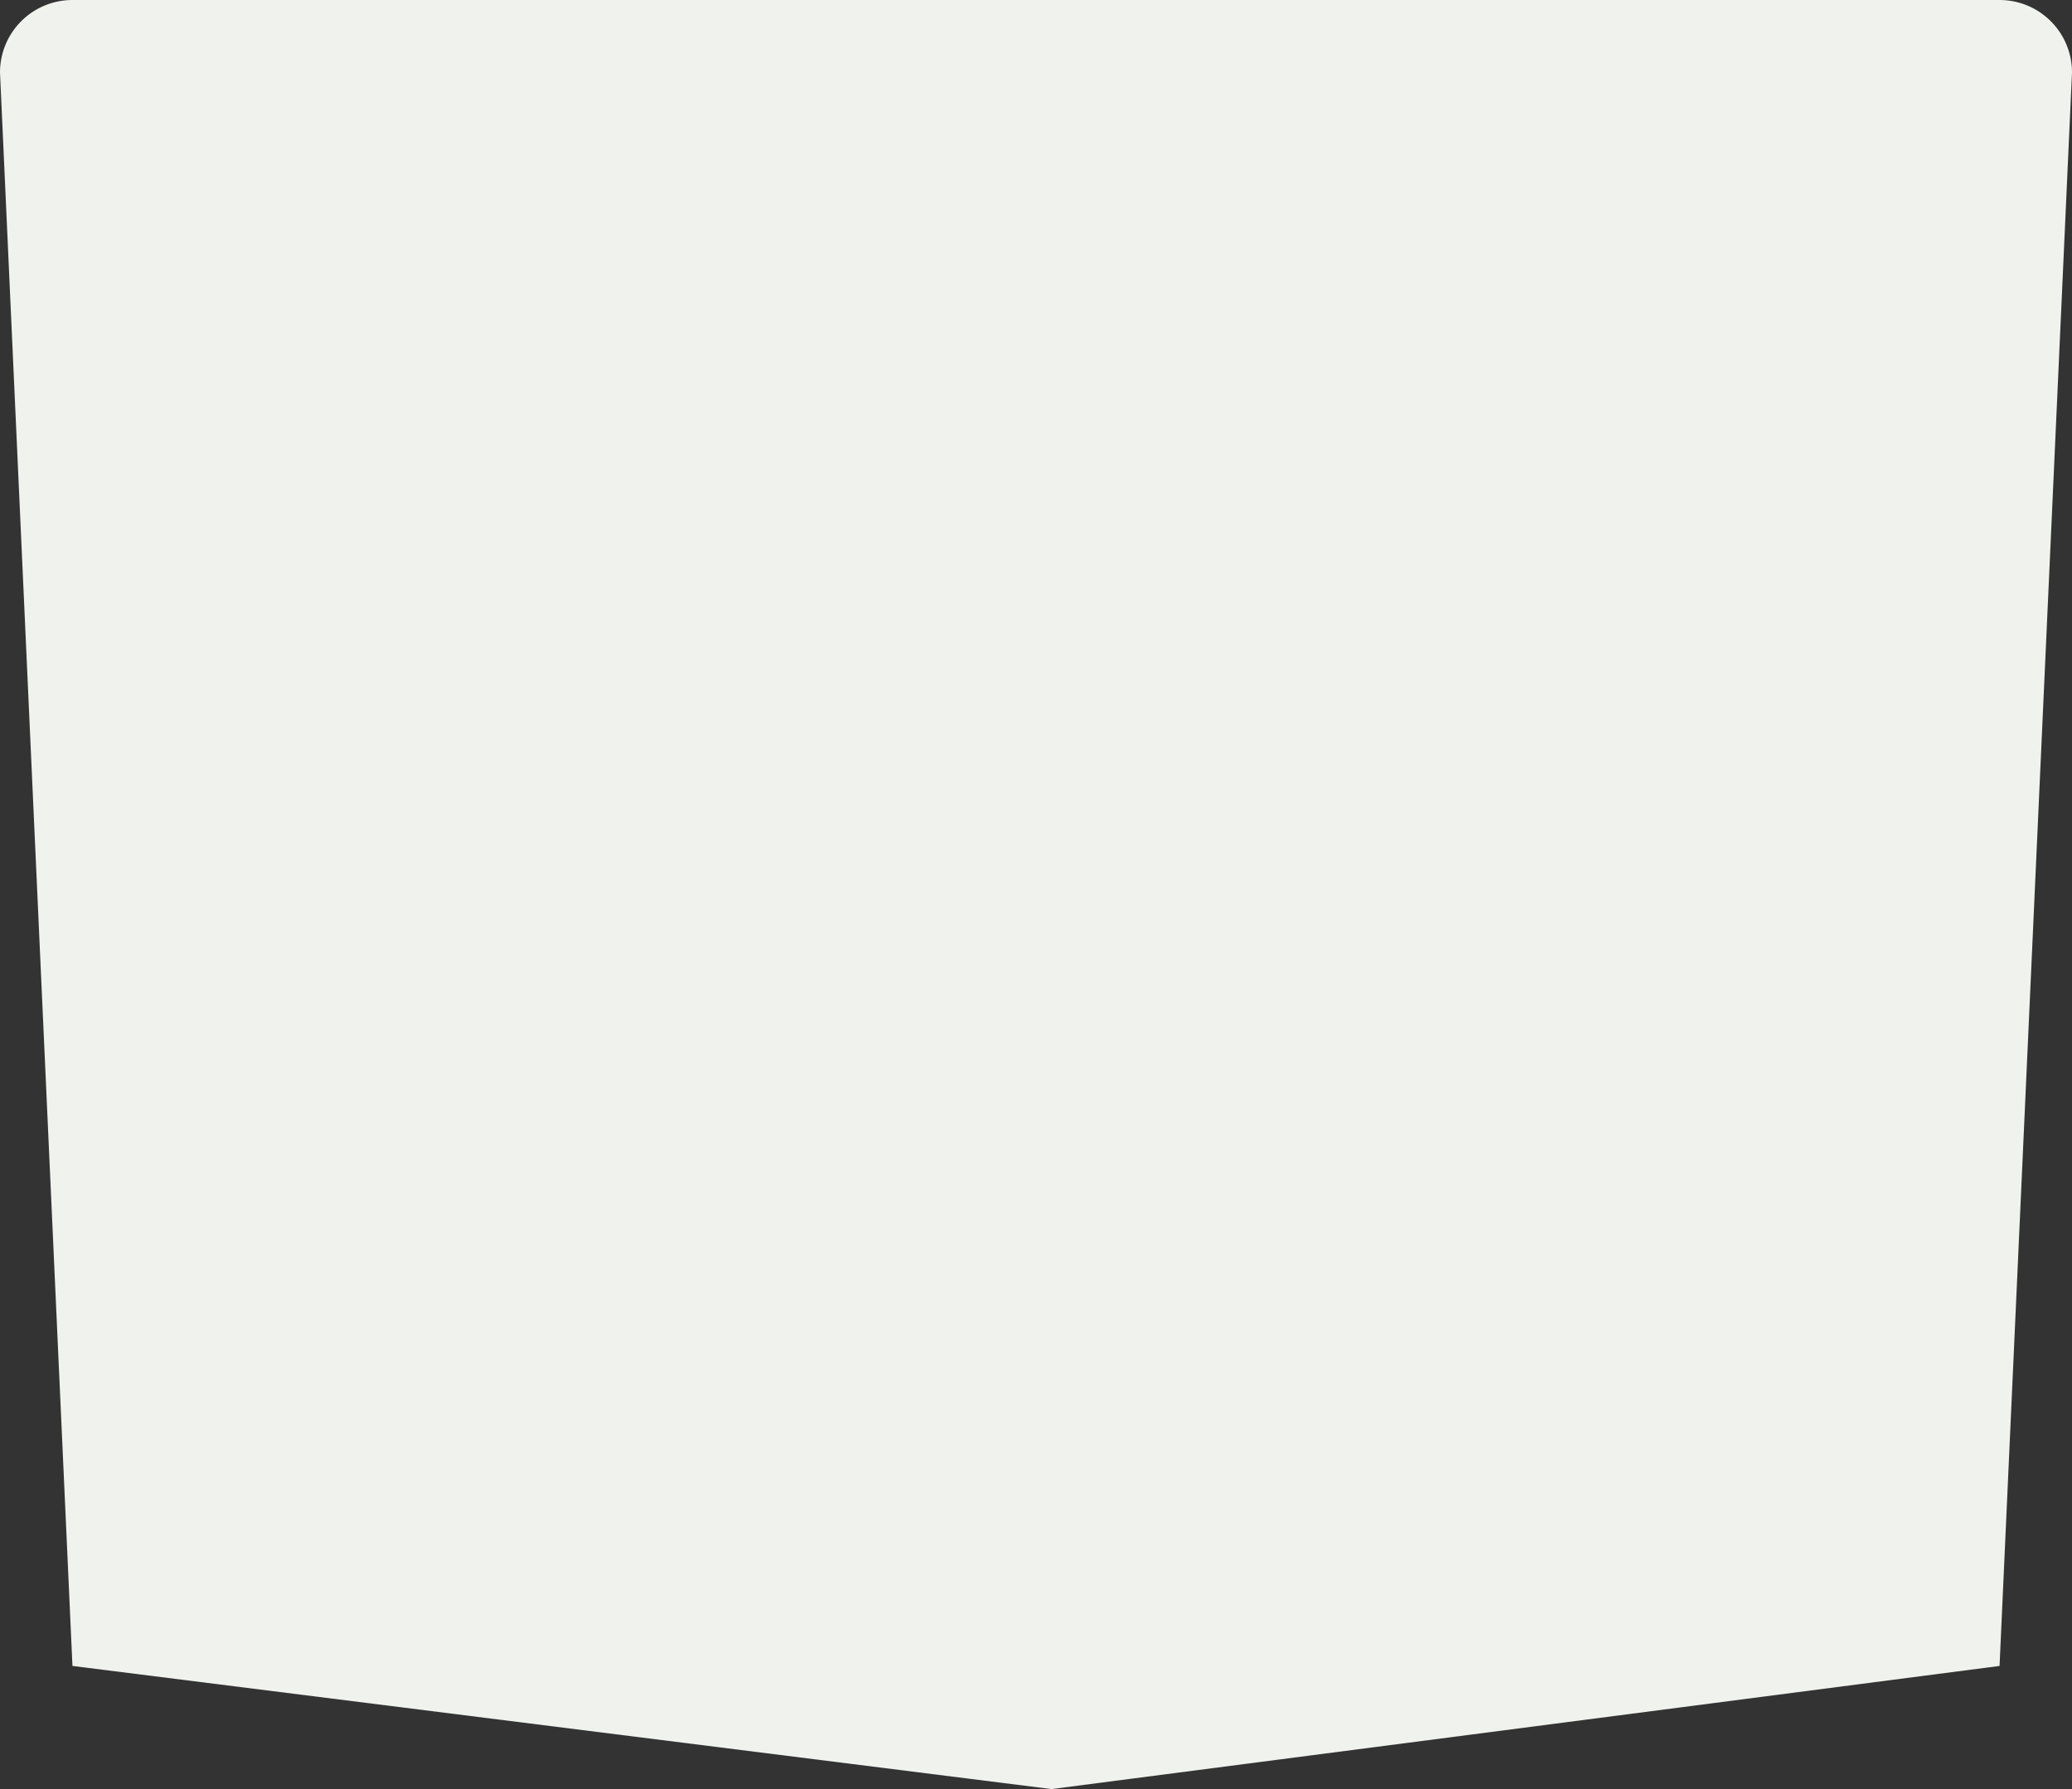<svg xmlns="http://www.w3.org/2000/svg" width="286" height="247" viewBox="0 0 286 247">
  <rect x="0" y="0" width="286" height="247" fill="#333333" stroke="none"/>
<defs>
    <style>
      .cls-1 {
        fill: #f0f3ed;
        fill-rule: evenodd;
      }
    </style>
  </defs>
  <path id="Rounded_Rectangle_1_copy_3" data-name="Rounded Rectangle 1 copy 3" class="cls-1" d="M1597,64h266a10,10,0,0,1,10,10l-10,220-130.86,17L1597,294,1587,74A10,10,0,0,1,1597,64Z" transform="translate(-1587 -64)"/>
</svg>
